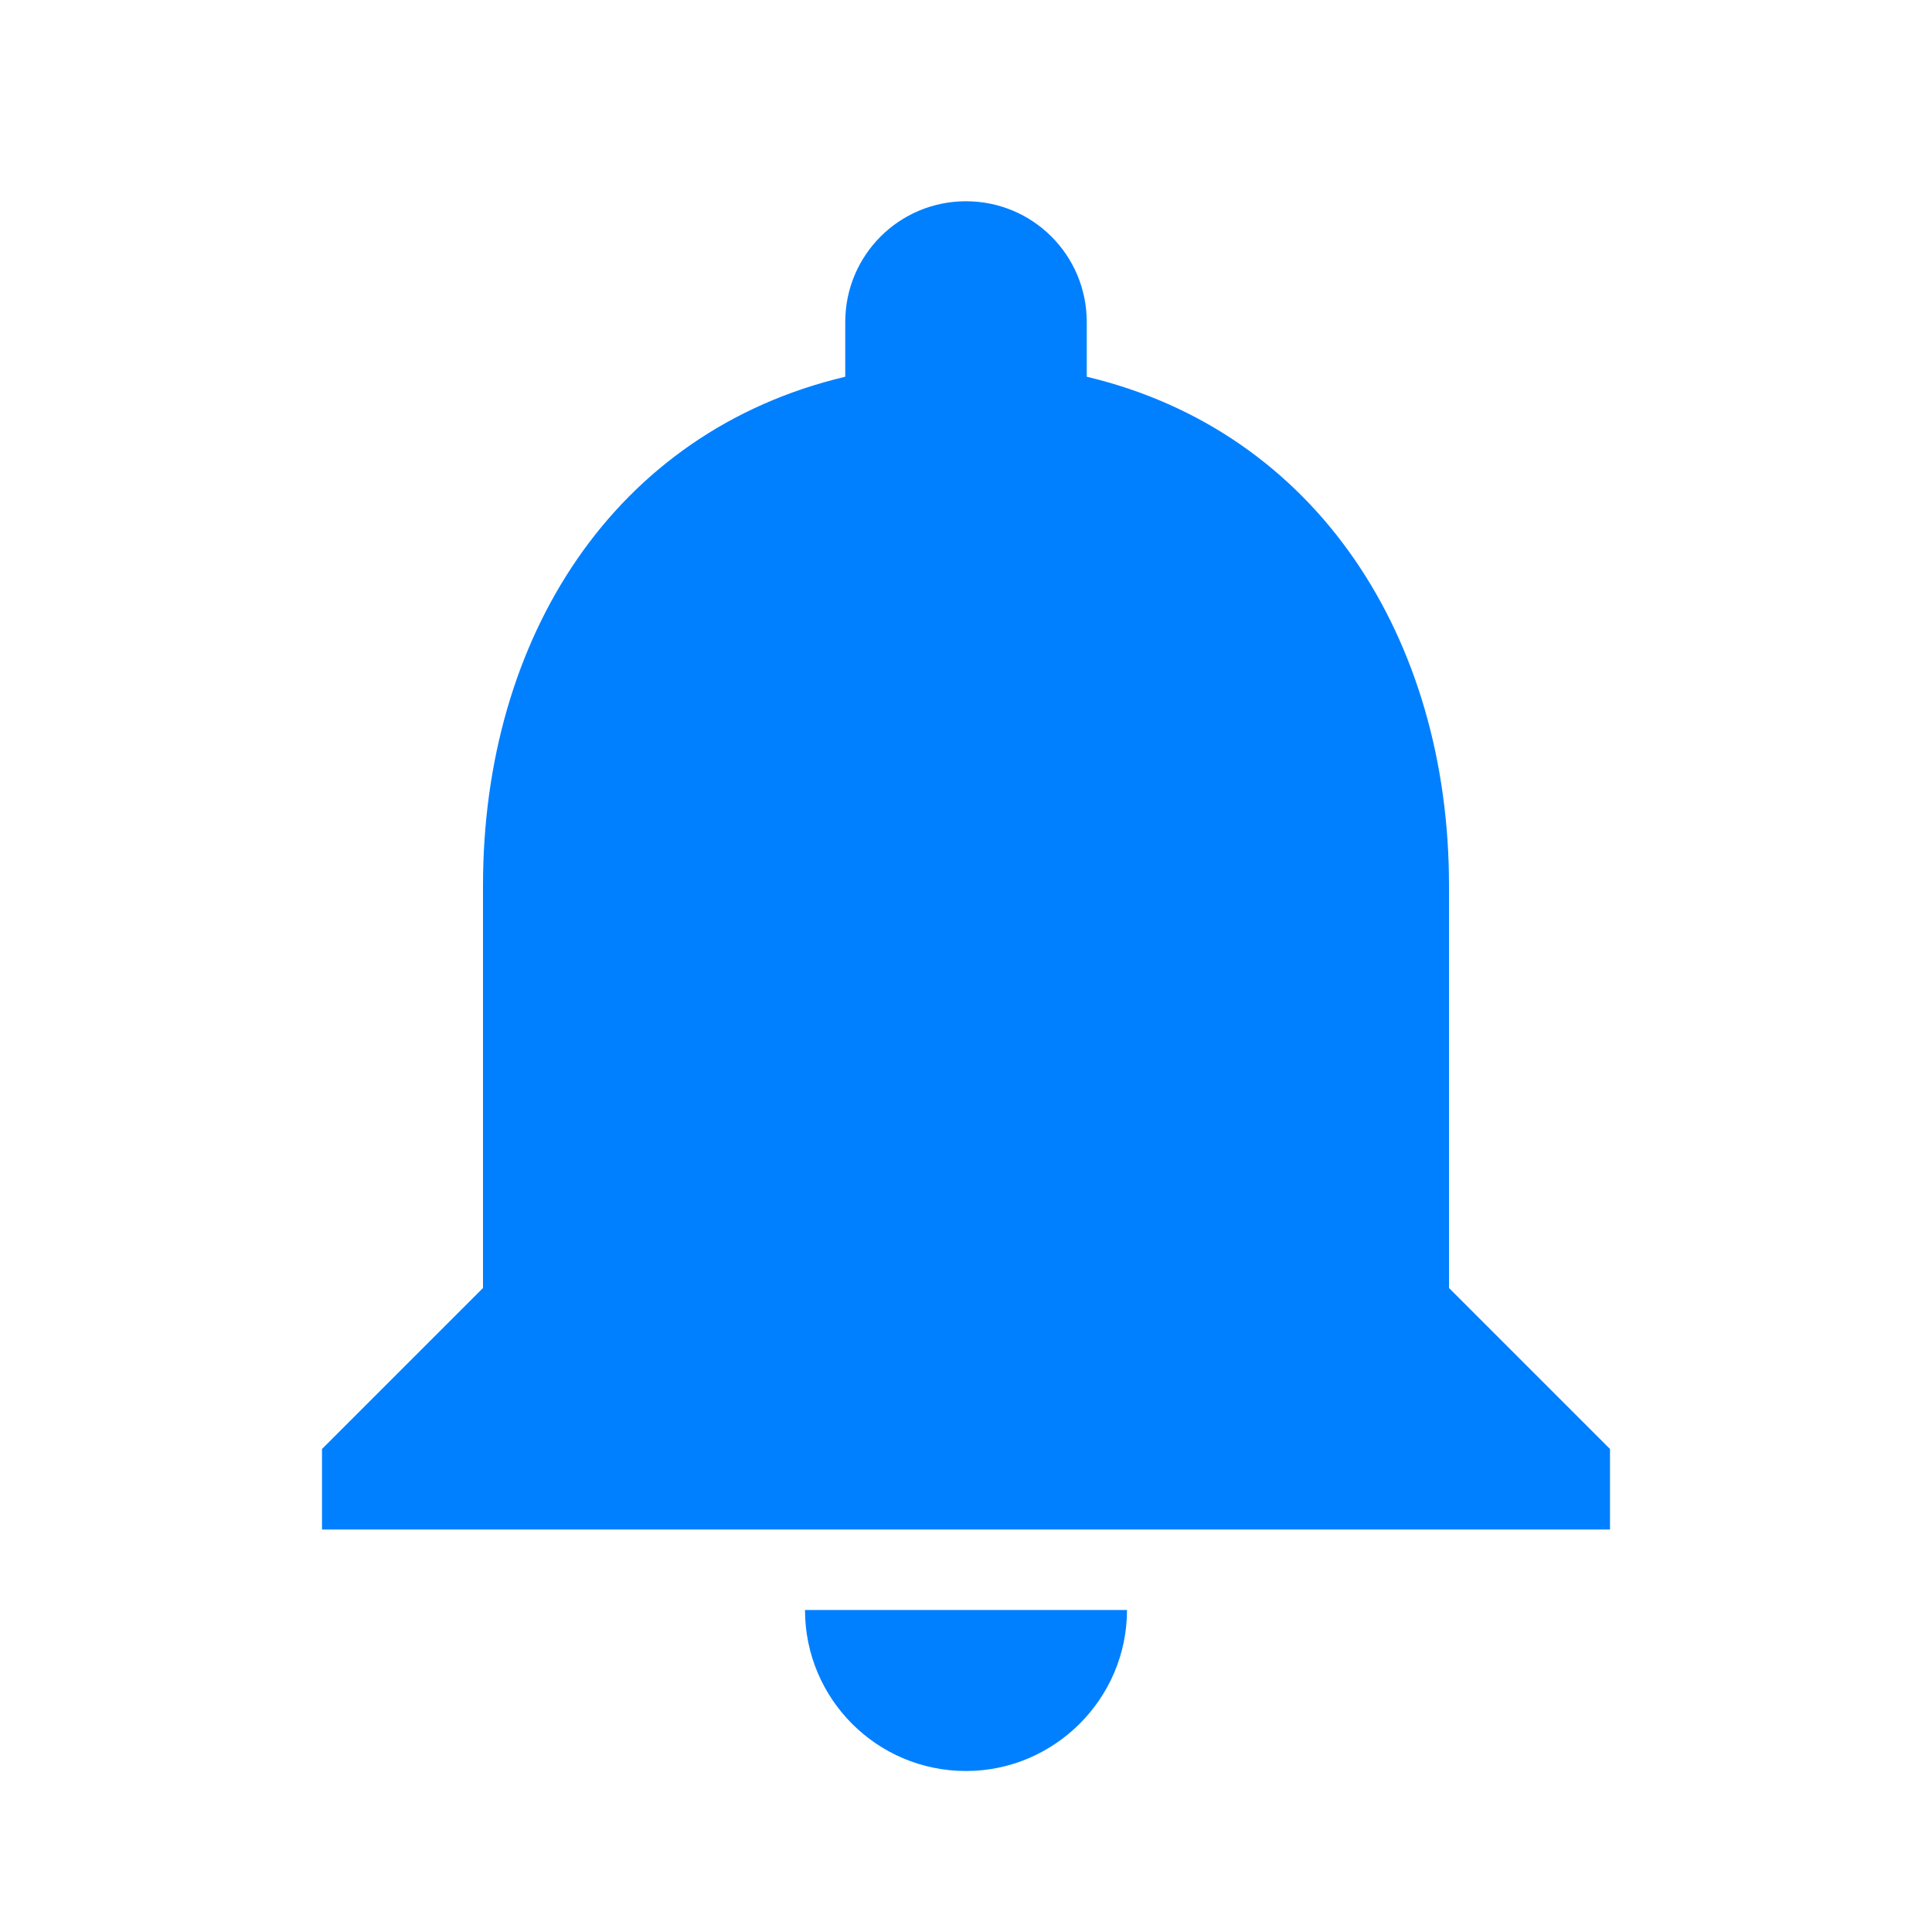 <?xml version="1.0" encoding="UTF-8"?>
<svg width="24px" height="24px" viewBox="0 0 24 24" version="1.1" xmlns="http://www.w3.org/2000/svg" xmlns:xlink="http://www.w3.org/1999/xlink">
    <title>05585107-416C-4185-9450-1F4804F82A5A</title>
    <g id="Page-1" stroke="none" stroke-width="1" fill="none" fill-rule="evenodd">
        <g id="Tribyl-icons" transform="translate(-391, -357)">
            <g id="Group-5" transform="translate(379, 345)">
                <g id="notifications-24px" transform="translate(12, 12)">
                    <path d="M12,22 C13.1,22 14,21.1 14,20 L10,20 C10,21.1 10.89,22 12,22 Z M18,16 L18,11 C18,7.93 16.36,5.36 13.5,4.68 L13.5,4 C13.5,3.17 12.83,2.5 12,2.5 C11.17,2.5 10.5,3.17 10.5,4 L10.5,4.68 C7.63,5.36 6,7.92 6,11 L6,16 L4,18 L4,19 L20,19 L20,18 L18,16 Z" id="Shape-Copy" fill="#0080FF" fill-rule="nonzero"></path>
                    <polygon id="Path" points="0 0 24 0 24 24 0 24"></polygon>
                </g>
            </g>
        </g>
    </g>
</svg>